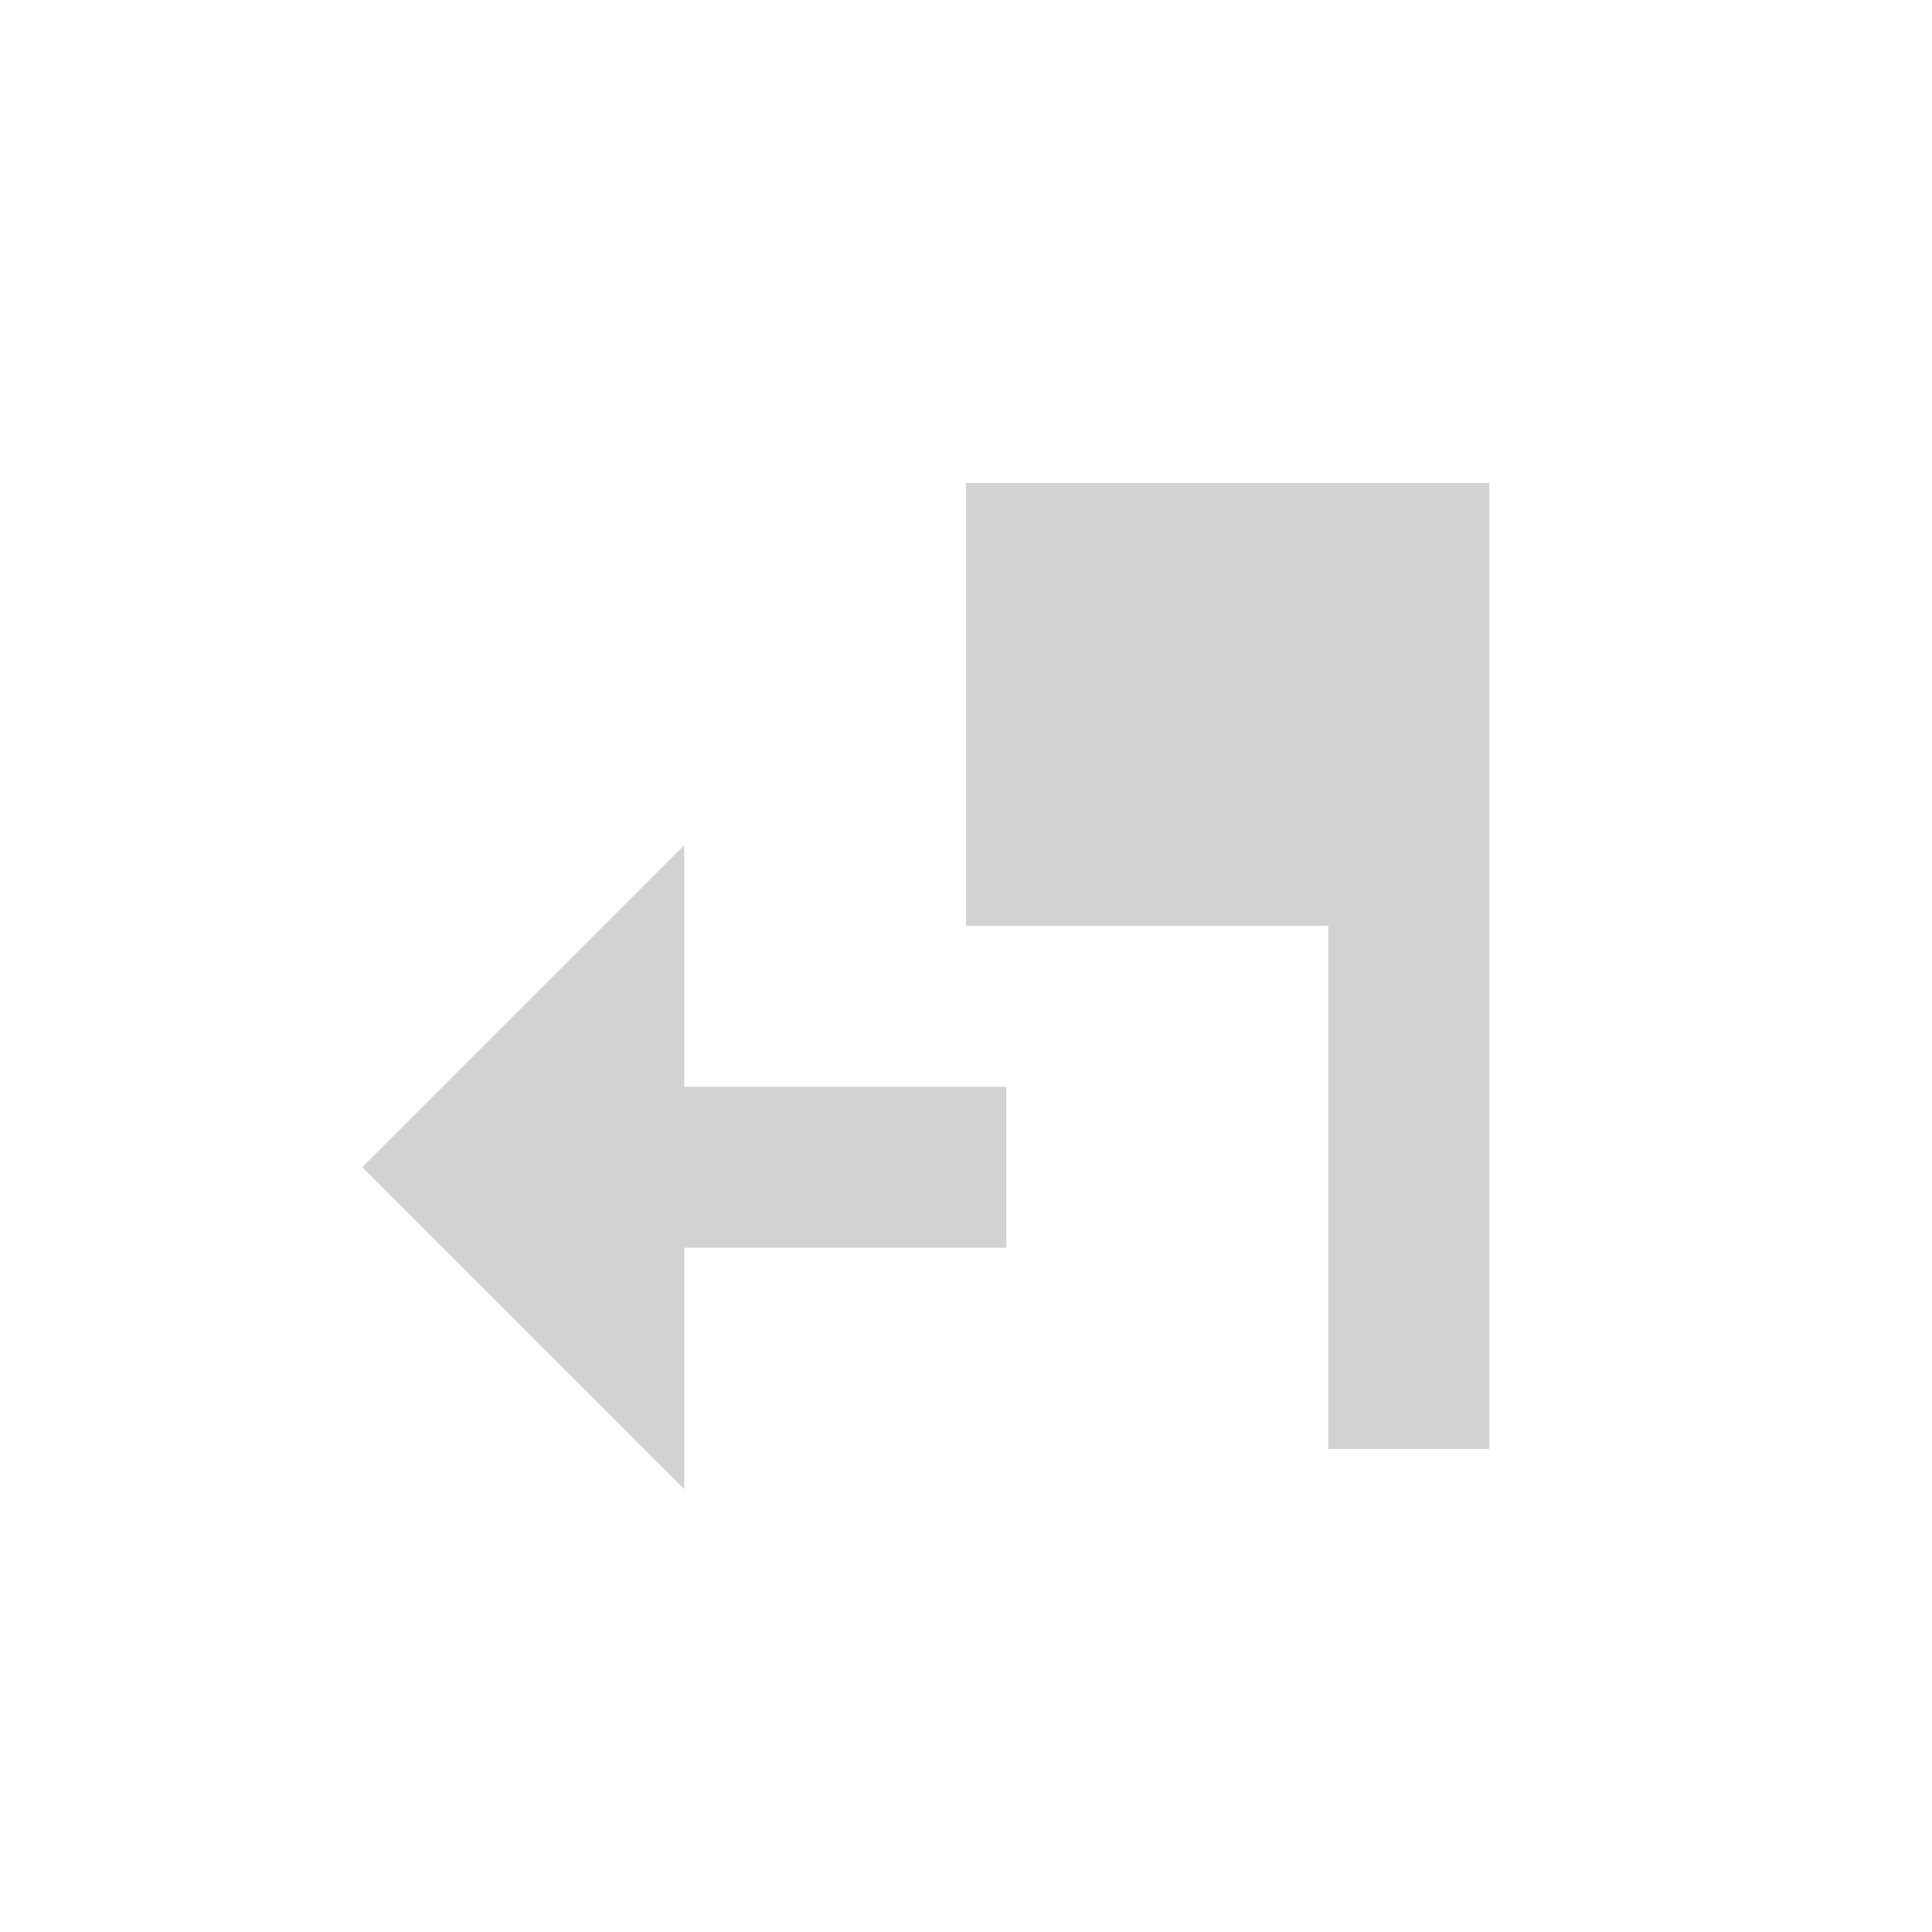 <?xml version="1.0" encoding="UTF-8" standalone="no"?>
<svg
   xmlns:dc="http://purl.org/dc/elements/1.1/"
   xmlns:cc="http://creativecommons.org/ns#"
   xmlns:rdf="http://www.w3.org/1999/02/22-rdf-syntax-ns#"
   xmlns:svg="http://www.w3.org/2000/svg"
   xmlns="http://www.w3.org/2000/svg"
   id="svg2"
   width="48"
   height="48"
   version="1.1"
   viewBox="0 0 48 48">
  <defs
     id="defs6" />
  <path
     d="m 24,12 v 11 h 9 v 13 h 4 V 12 Z"
     id="path831"
     style="fill:#d2d2d2;fill-opacity:1" />
  <path
     d="m 9,29 8,-8 v 6 h 8 v 4 h -8 v 6 z"
     id="path4"
     style="fill:#d2d2d2;fill-opacity:1" />
</svg>
